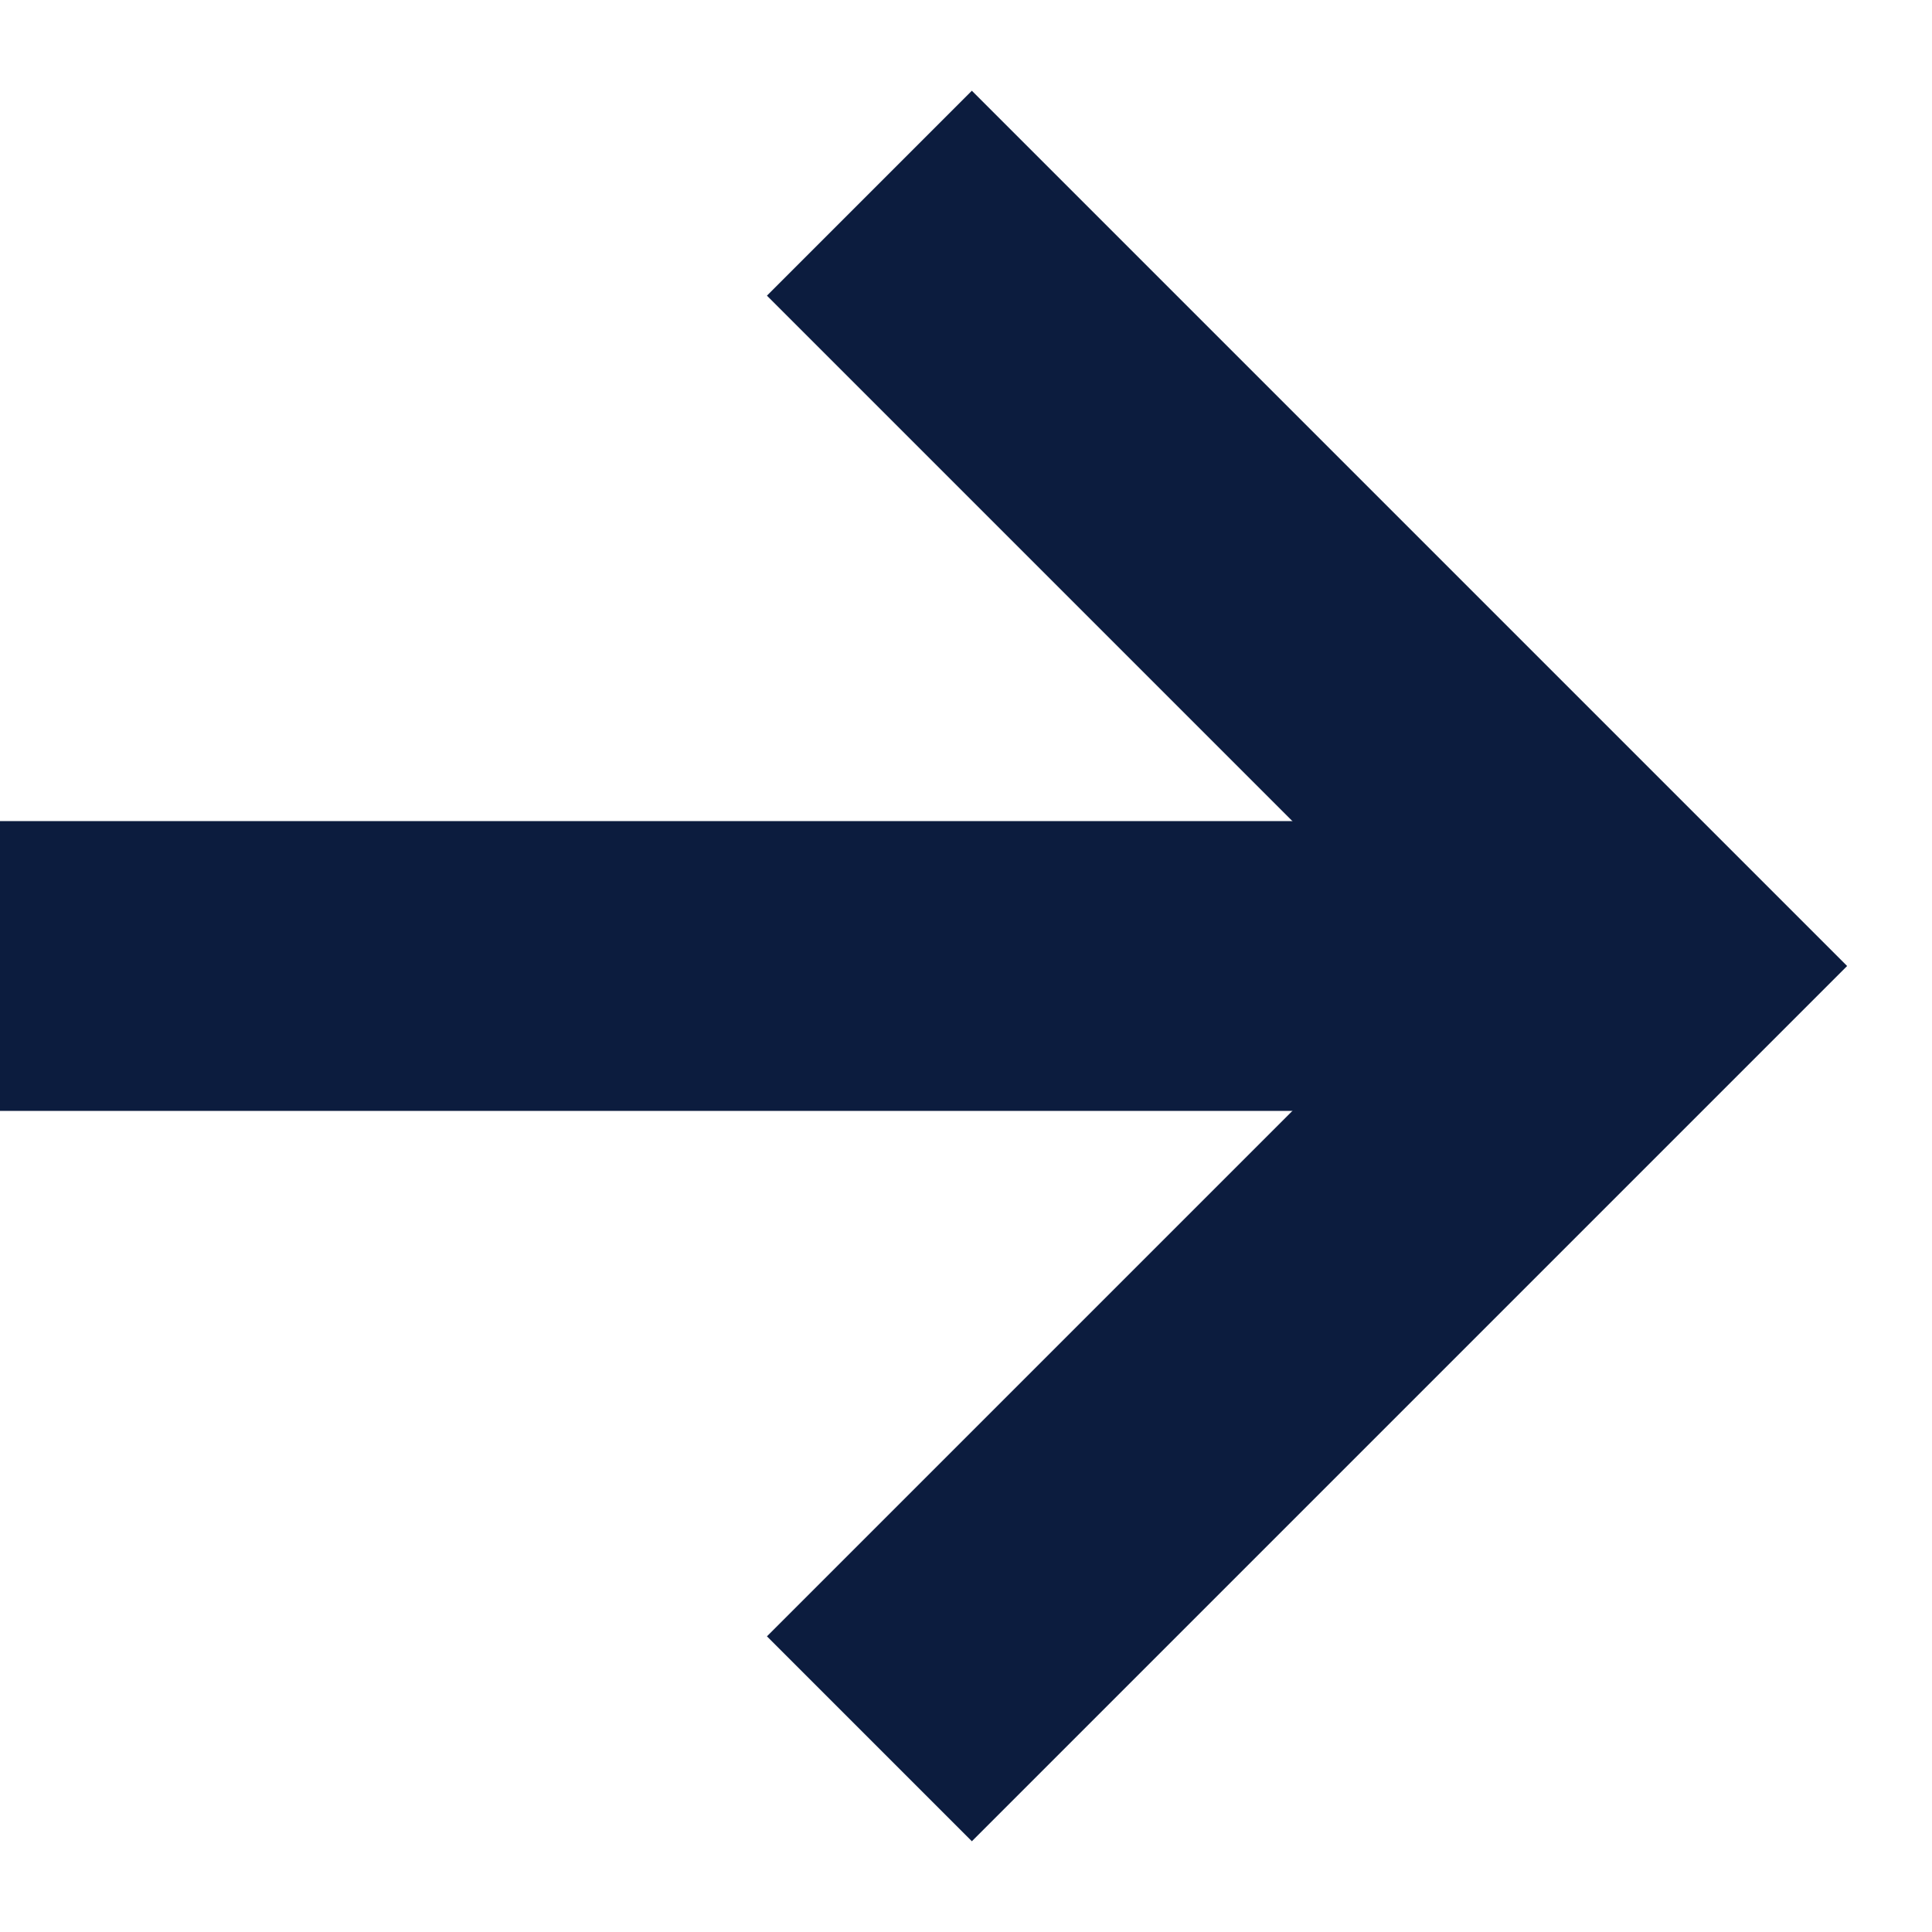 <svg width="10" height="10" viewBox="0 0 10 10" fill="none" xmlns="http://www.w3.org/2000/svg">
<path d="M4.5 1L8.5 5L4.5 9" stroke="#0C1C3E" stroke-width="1.5"/>
<path d="M8 5H0" stroke="#0C1C3E" stroke-width="1.5"/>
</svg>

